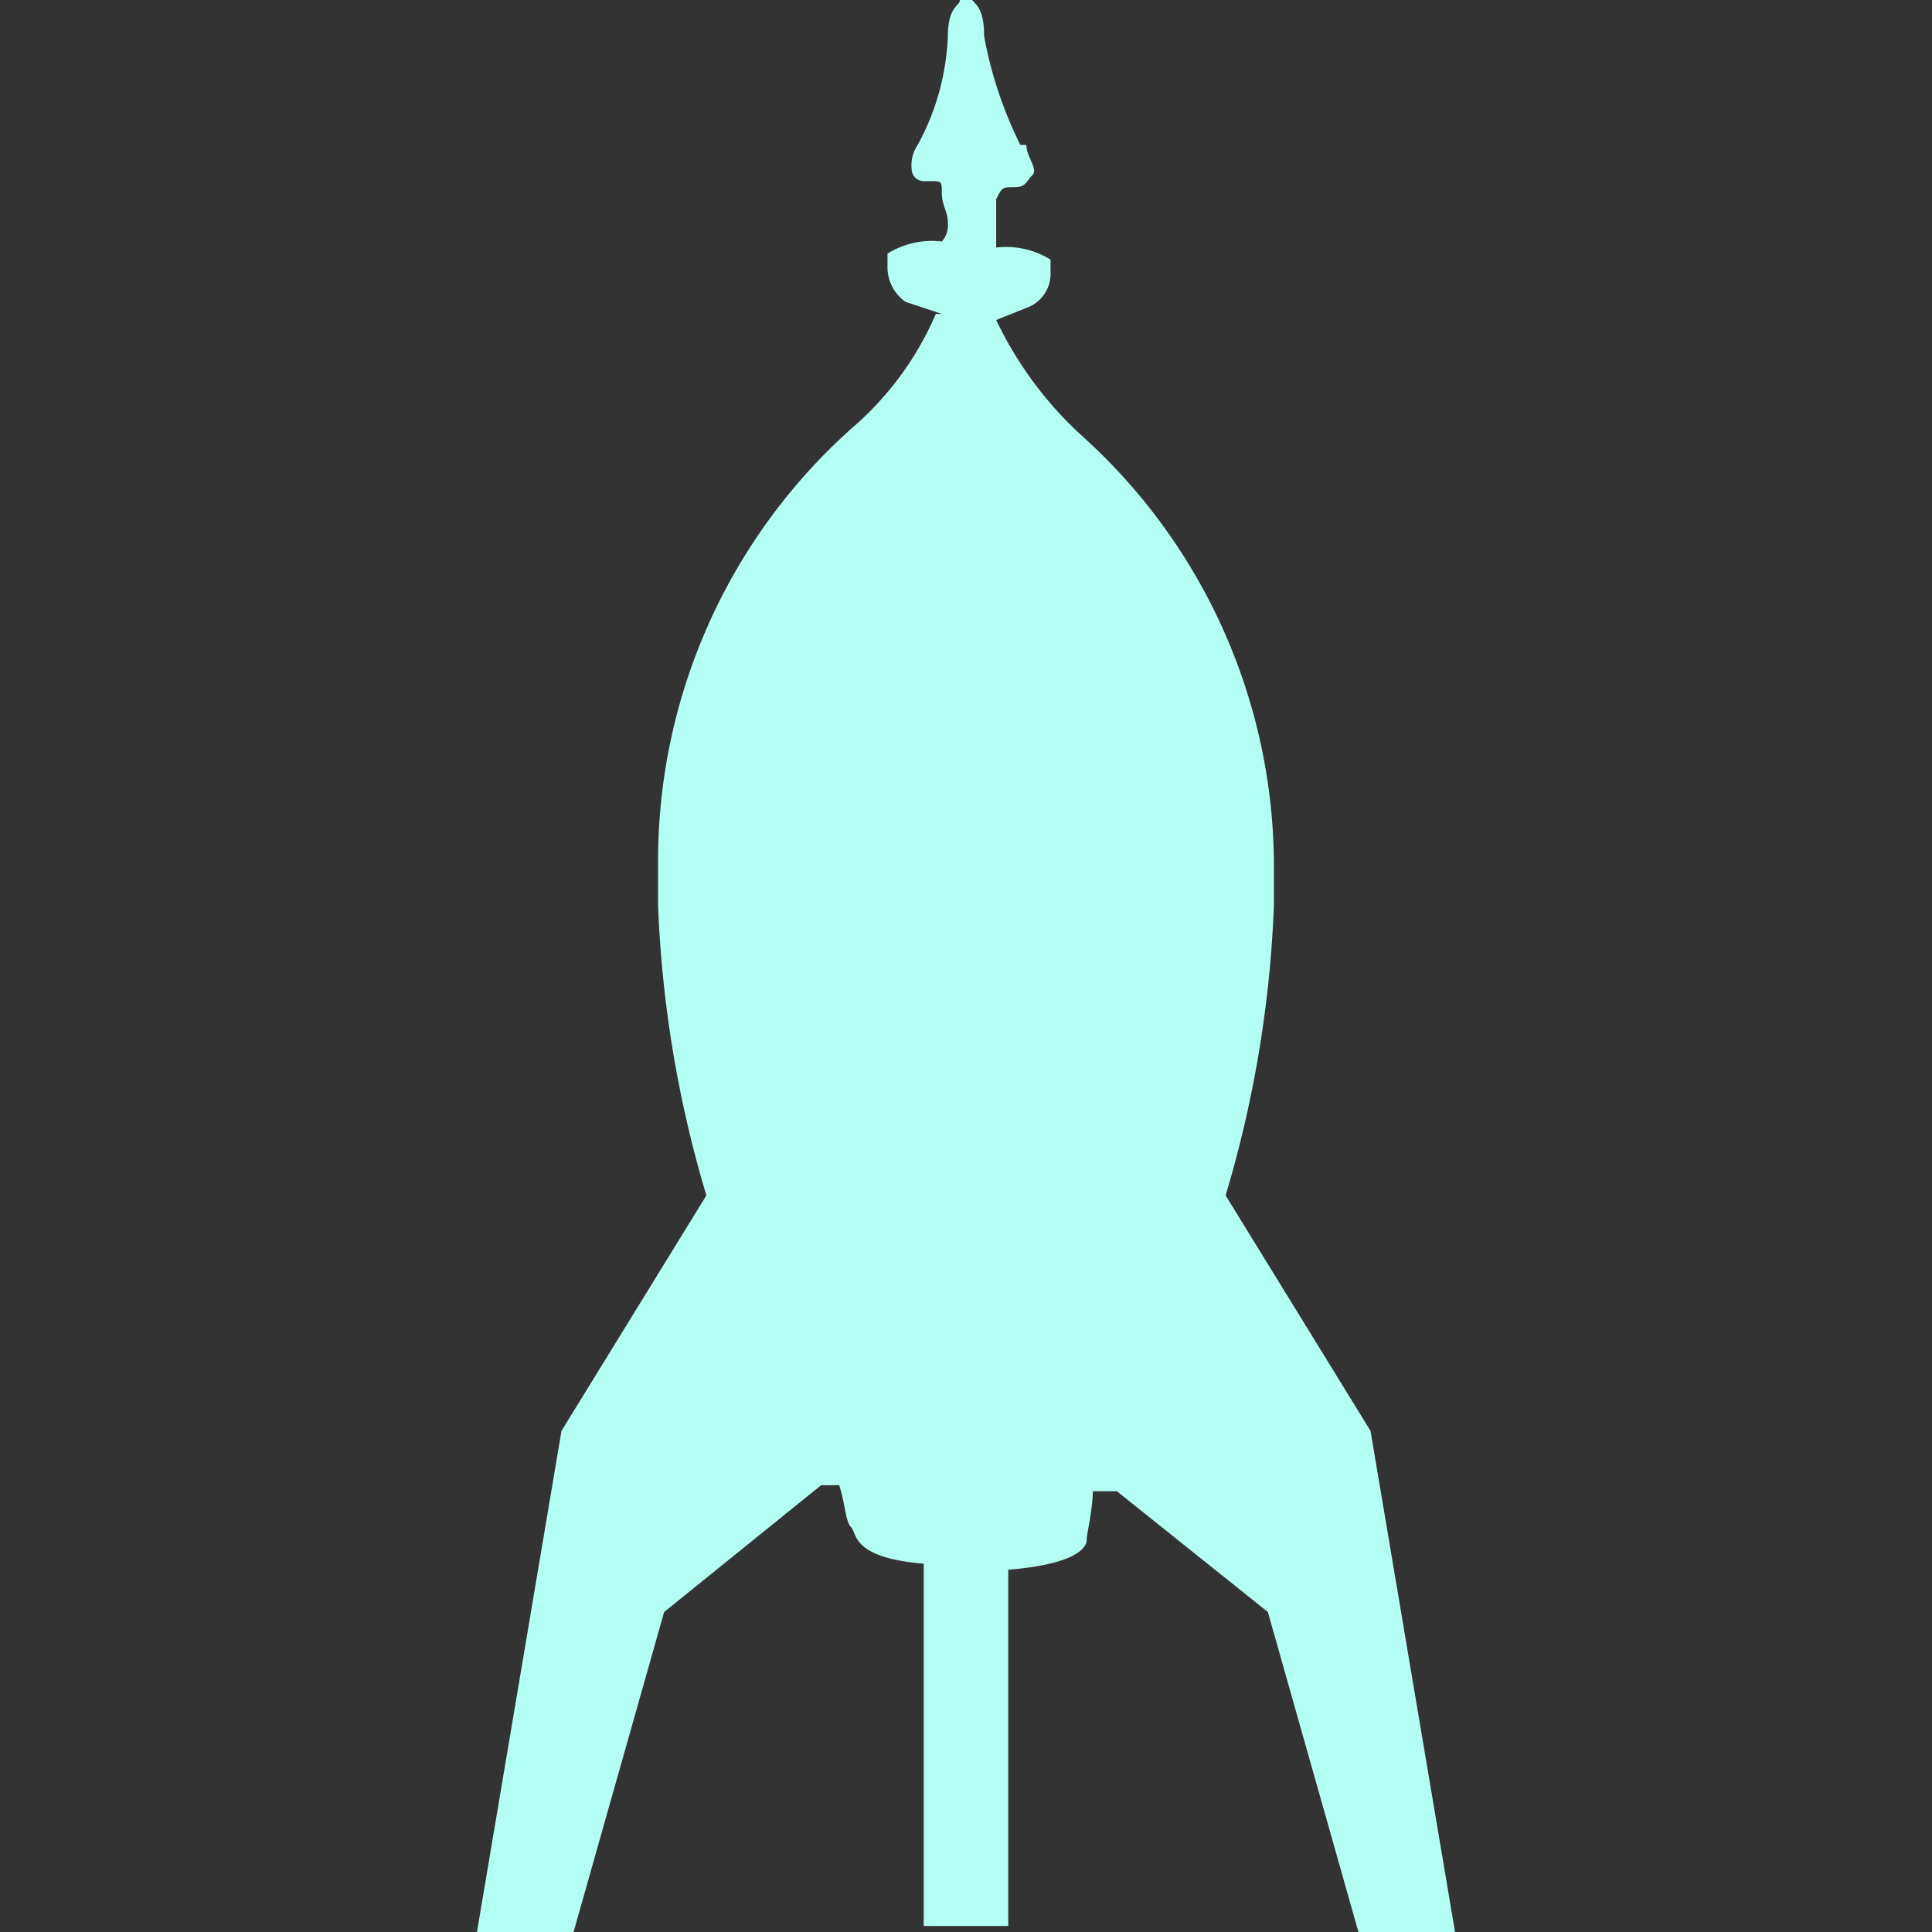<svg id="Layer_1" data-name="Layer 1" xmlns="http://www.w3.org/2000/svg" width="32" height="32" viewBox="0 0 32 32"><rect x="0" y="0" width="32" height="32" fill="#333333" stroke="none"/><path d="M22.7,23.7l-2.4-3.9a19.3,19.3,0,0,0,.8-4.8v-.7a9.6,9.6,0,0,0-3.2-7.1,6.2,6.2,0,0,1-1.4-1.9h0l.5-.2a.6.6,0,0,0,.4-.6V4.3a1.4,1.4,0,0,0-.9-.2V3.3c.1-.2.1-.2.3-.2h0c.2,0,.2-.1.3-.2s-.1-.3-.1-.5h-.1A6.8,6.8,0,0,1,16.3.6c0-.4-.1-.5-.2-.6h-.2c0,.1-.2.1-.2.6a4.1,4.1,0,0,1-.5,1.8h0a.6.6,0,0,0-.1.4h0a.2.2,0,0,0,.2.2h.1c.2,0,.2,0,.2.2s.1.3.1.5a.4.4,0,0,1-.1.3,1.4,1.4,0,0,0-.9.2v.2a.7.7,0,0,0,.3.6l.6.2h-.1a5.2,5.2,0,0,1-1.4,1.9,9.6,9.6,0,0,0-3.2,7.1V15a19.3,19.3,0,0,0,.8,4.8L9.3,23.7,7.9,32H9.5L11,26.7l2.6-2.1h.3c.1.3.1.6.2.7s0,.5,1.2.6v6h1.4V26c1.2-.1,1.3-.4,1.3-.5s.1-.5.1-.8h.4L21,26.7,22.5,32h1.6Z" fill="#b4fff4"/></svg>